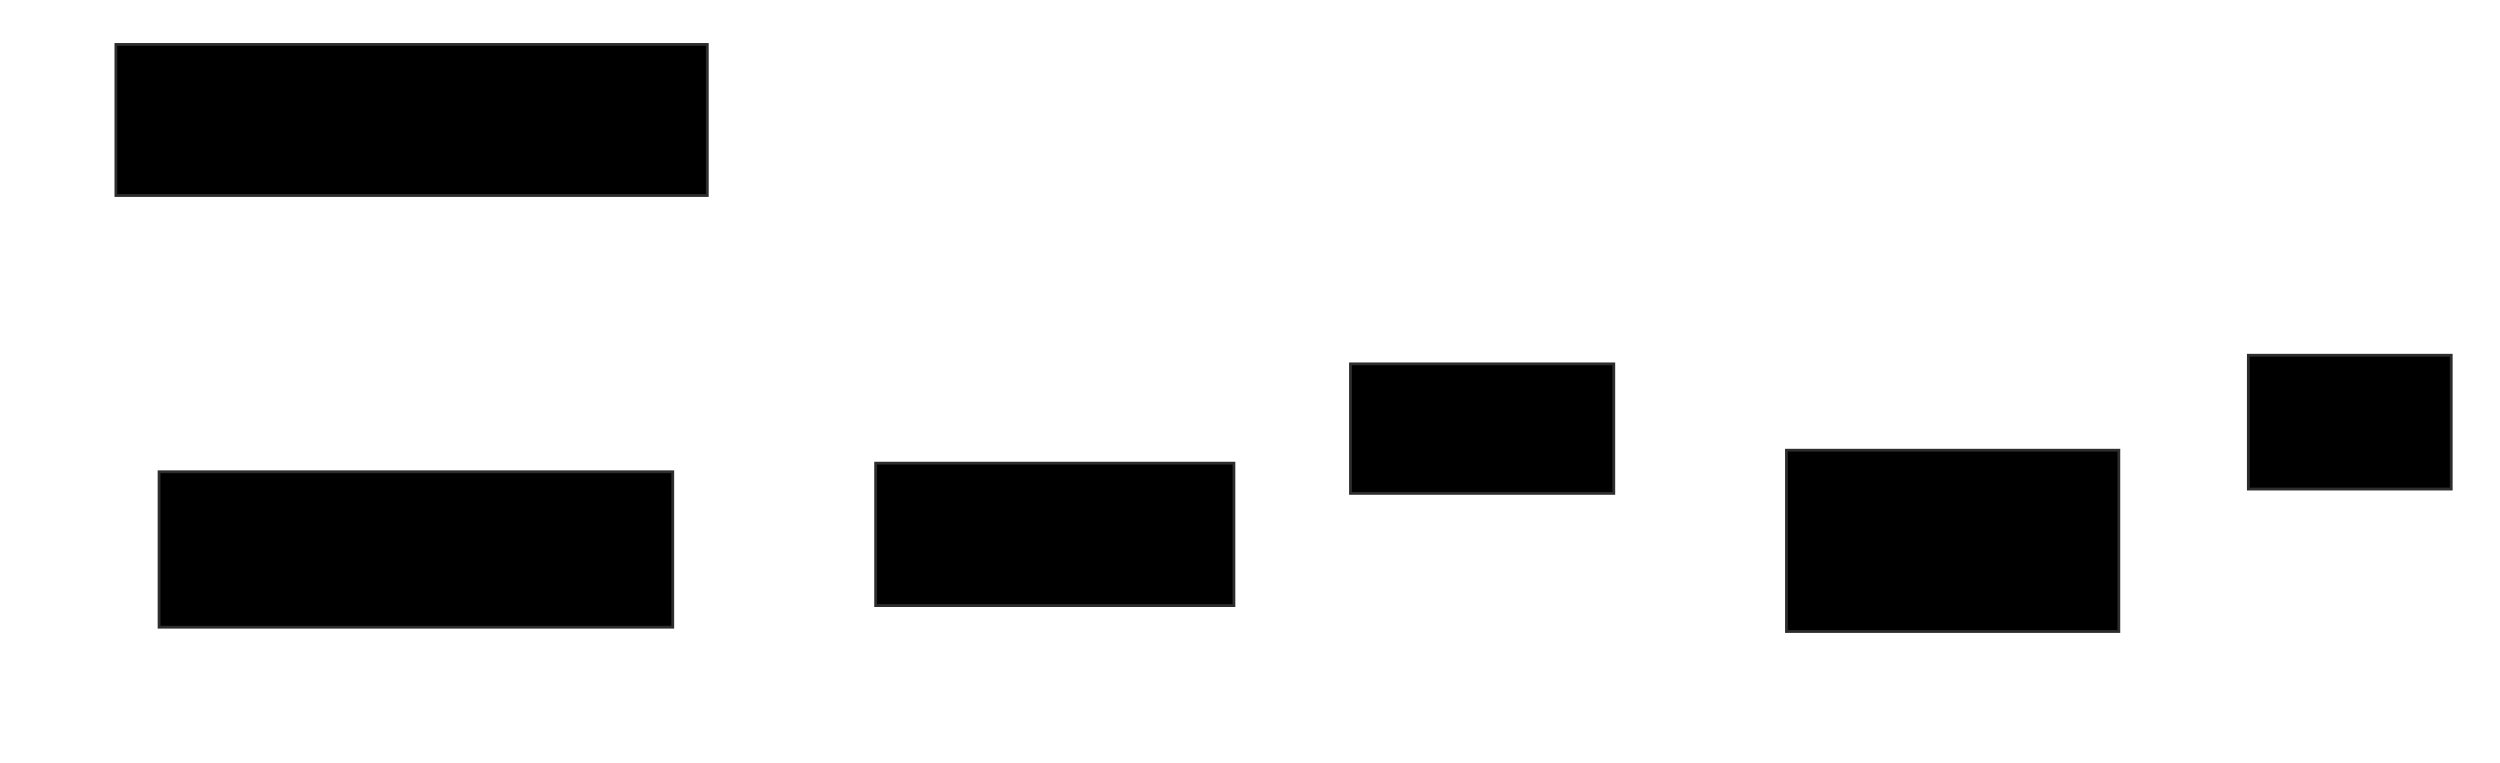 <svg height="272" width="891" xmlns="http://www.w3.org/2000/svg">
 <!-- Created with Image Occlusion Enhanced -->
 <g>
  <title>Labels</title>
 </g>
 <g>
  <title>Masks</title>
  <rect fill="#0" height="53.846" id="9212d4bc2ab546718f9cc150058d42e2-oa-1" stroke="#2D2D2D" width="210.769" x="41.308" y="15.837"/>
  <rect fill="#0" height="55.385" id="9212d4bc2ab546718f9cc150058d42e2-oa-2" stroke="#2D2D2D" width="183.077" x="56.692" y="168.144"/>
  <rect fill="#0" height="50.769" id="9212d4bc2ab546718f9cc150058d42e2-oa-3" stroke="#2D2D2D" width="127.692" x="312.077" y="165.067"/>
  <rect fill="#0" height="46.154" id="9212d4bc2ab546718f9cc150058d42e2-oa-4" stroke="#2D2D2D" stroke-dasharray="null" stroke-linecap="null" stroke-linejoin="null" width="93.846" x="481.308" y="129.683"/>
  <rect fill="#0" height="64.615" id="9212d4bc2ab546718f9cc150058d42e2-oa-5" stroke="#2D2D2D" stroke-dasharray="null" stroke-linecap="null" stroke-linejoin="null" width="118.462" x="636.692" y="160.452"/>
  <rect fill="#0" height="47.692" id="9212d4bc2ab546718f9cc150058d42e2-oa-6" stroke="#2D2D2D" stroke-dasharray="null" stroke-linecap="null" stroke-linejoin="null" width="72.308" x="801.308" y="126.606"/>
 </g>
</svg>